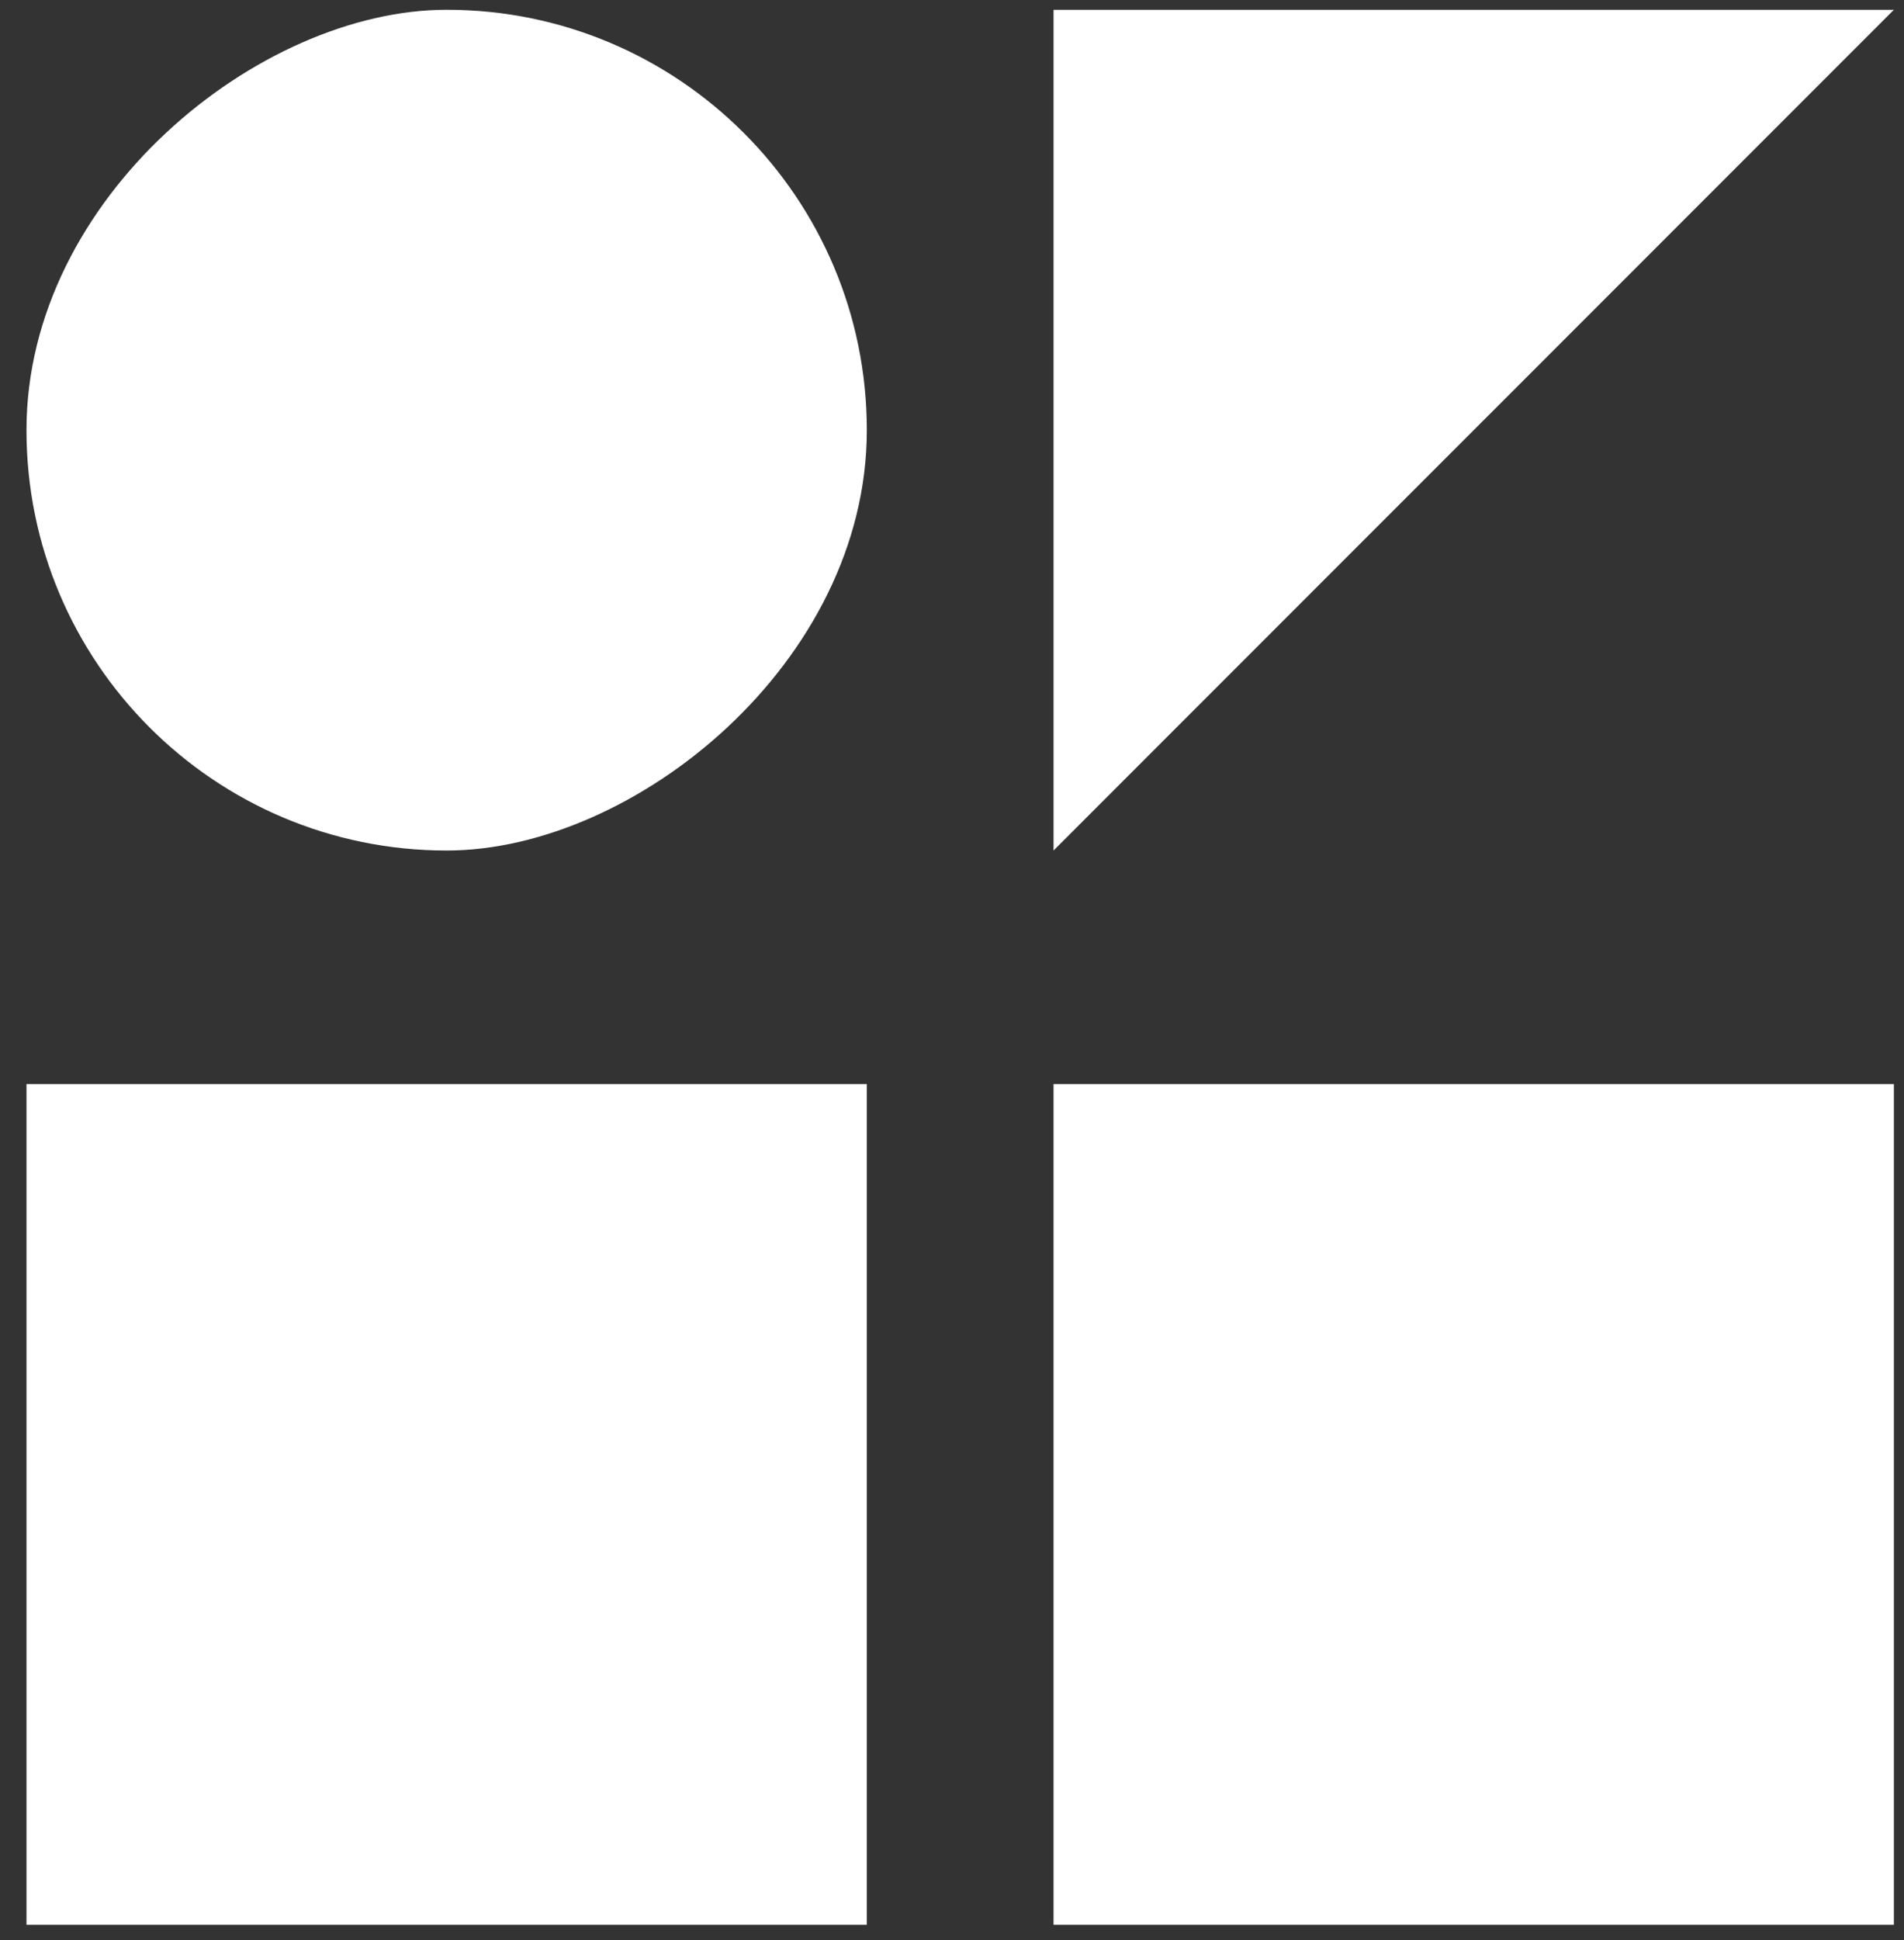 <svg width="54" height="55" viewBox="0 0 54 55" fill="none" xmlns="http://www.w3.org/2000/svg">
<rect x="0" y="0" width="54" height="55" fill="#333333" stroke="none"/>
<rect x="29.88" y="54.563" width="23.833" height="23.833" transform="rotate(-90 29.88 54.563)" fill="white"/>
<path d="M29.88 24.11L29.88 0.278L53.712 0.278L41.796 12.194L29.88 24.11Z" fill="white"/>
<rect x="0.751" y="54.563" width="23.833" height="23.833" transform="rotate(-90 0.751 54.563)" fill="white"/>
<rect x="0.751" y="24.11" width="23.833" height="23.833" rx="11.916" transform="rotate(-90 0.751 24.11)" fill="white"/>
</svg>

